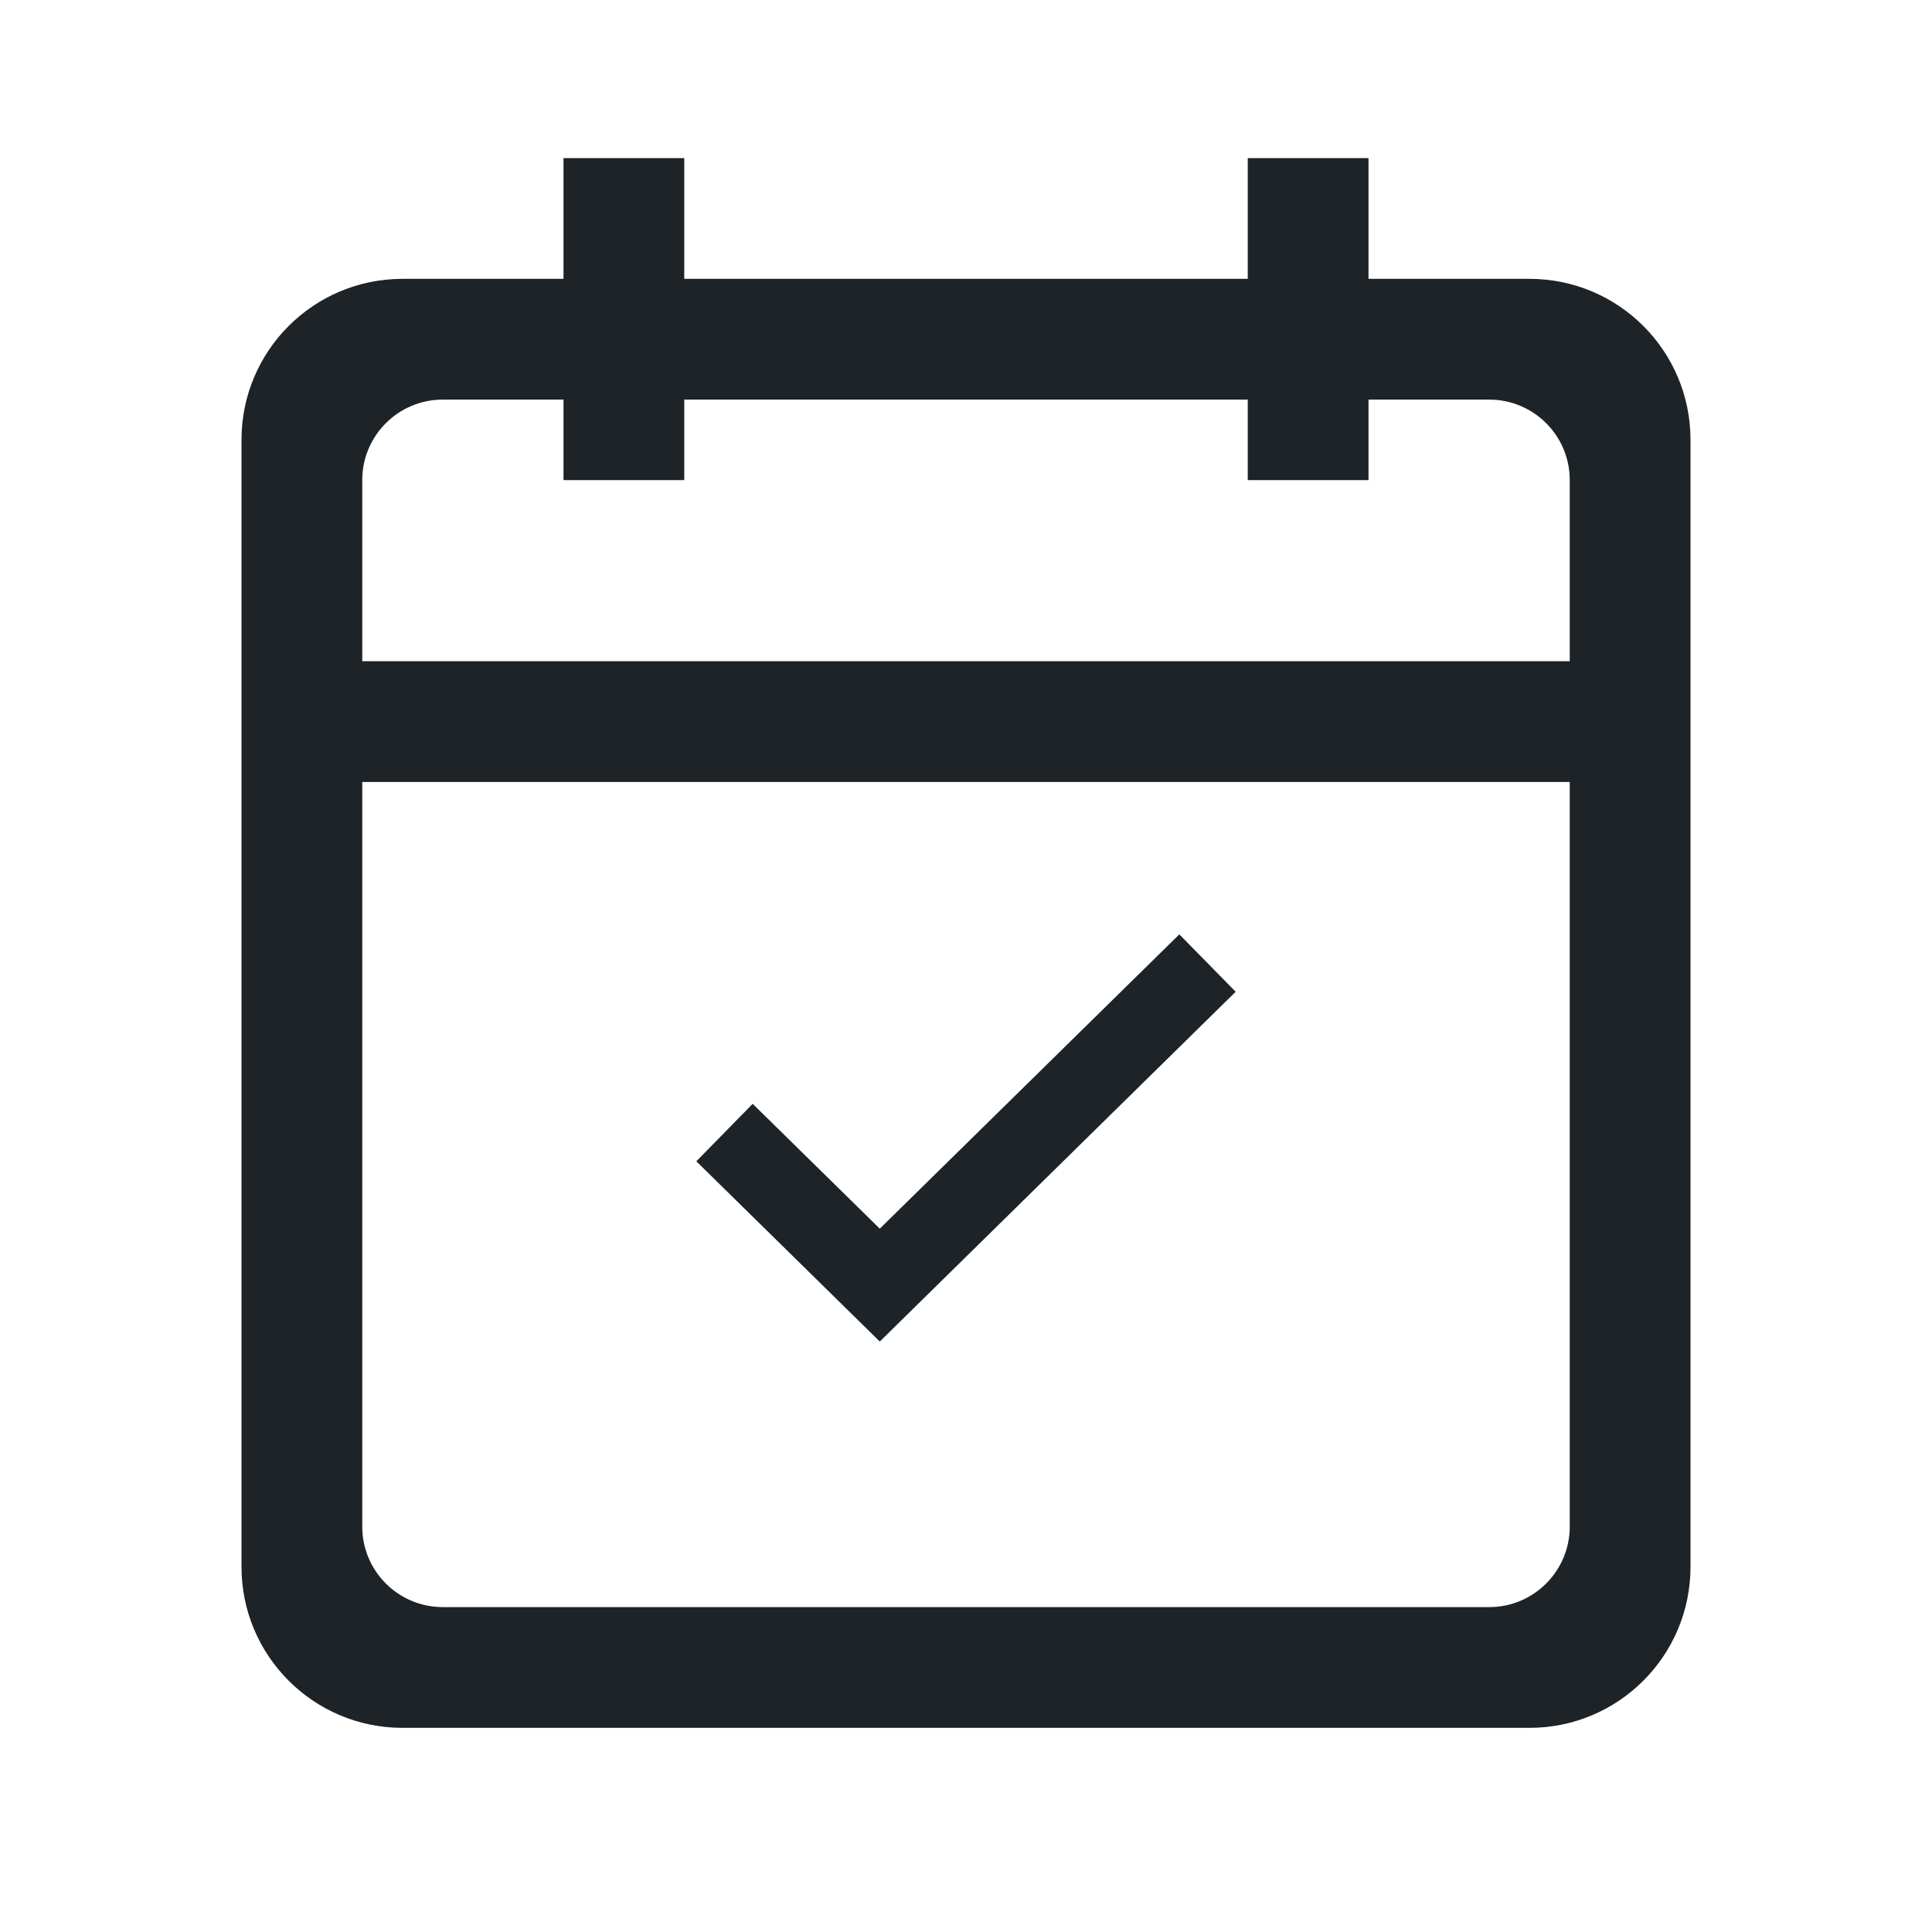 <svg width="24" height="24" viewBox="0 0 24 24" fill="none" xmlns="http://www.w3.org/2000/svg">
<path fill-rule="evenodd" clip-rule="evenodd" d="M7 1.964H8.5V3.464H15.5V1.964H17V3.464H19C20.105 3.464 21 4.359 21 5.464V19.464C21 20.568 20.105 21.464 19 21.464H5C3.895 21.464 3 20.568 3 19.464V5.464C3 4.359 3.895 3.464 5 3.464H7V1.964ZM8.5 4.964H15.5V5.964H17V4.964H18.5C19.052 4.964 19.5 5.412 19.5 5.964V8.214H4.5V5.964C4.5 5.412 4.948 4.964 5.5 4.964H7V5.964H8.5V4.964ZM4.5 9.714H19.5V18.964C19.5 19.516 19.052 19.964 18.5 19.964H5.5C4.948 19.964 4.5 19.516 4.5 18.964V9.714ZM10.929 16.665L15.35 12.32L14.65 11.607L10.929 15.263L9.35 13.712L8.65 14.426L10.929 16.665Z" fill="#1D2327"/>
</svg>
